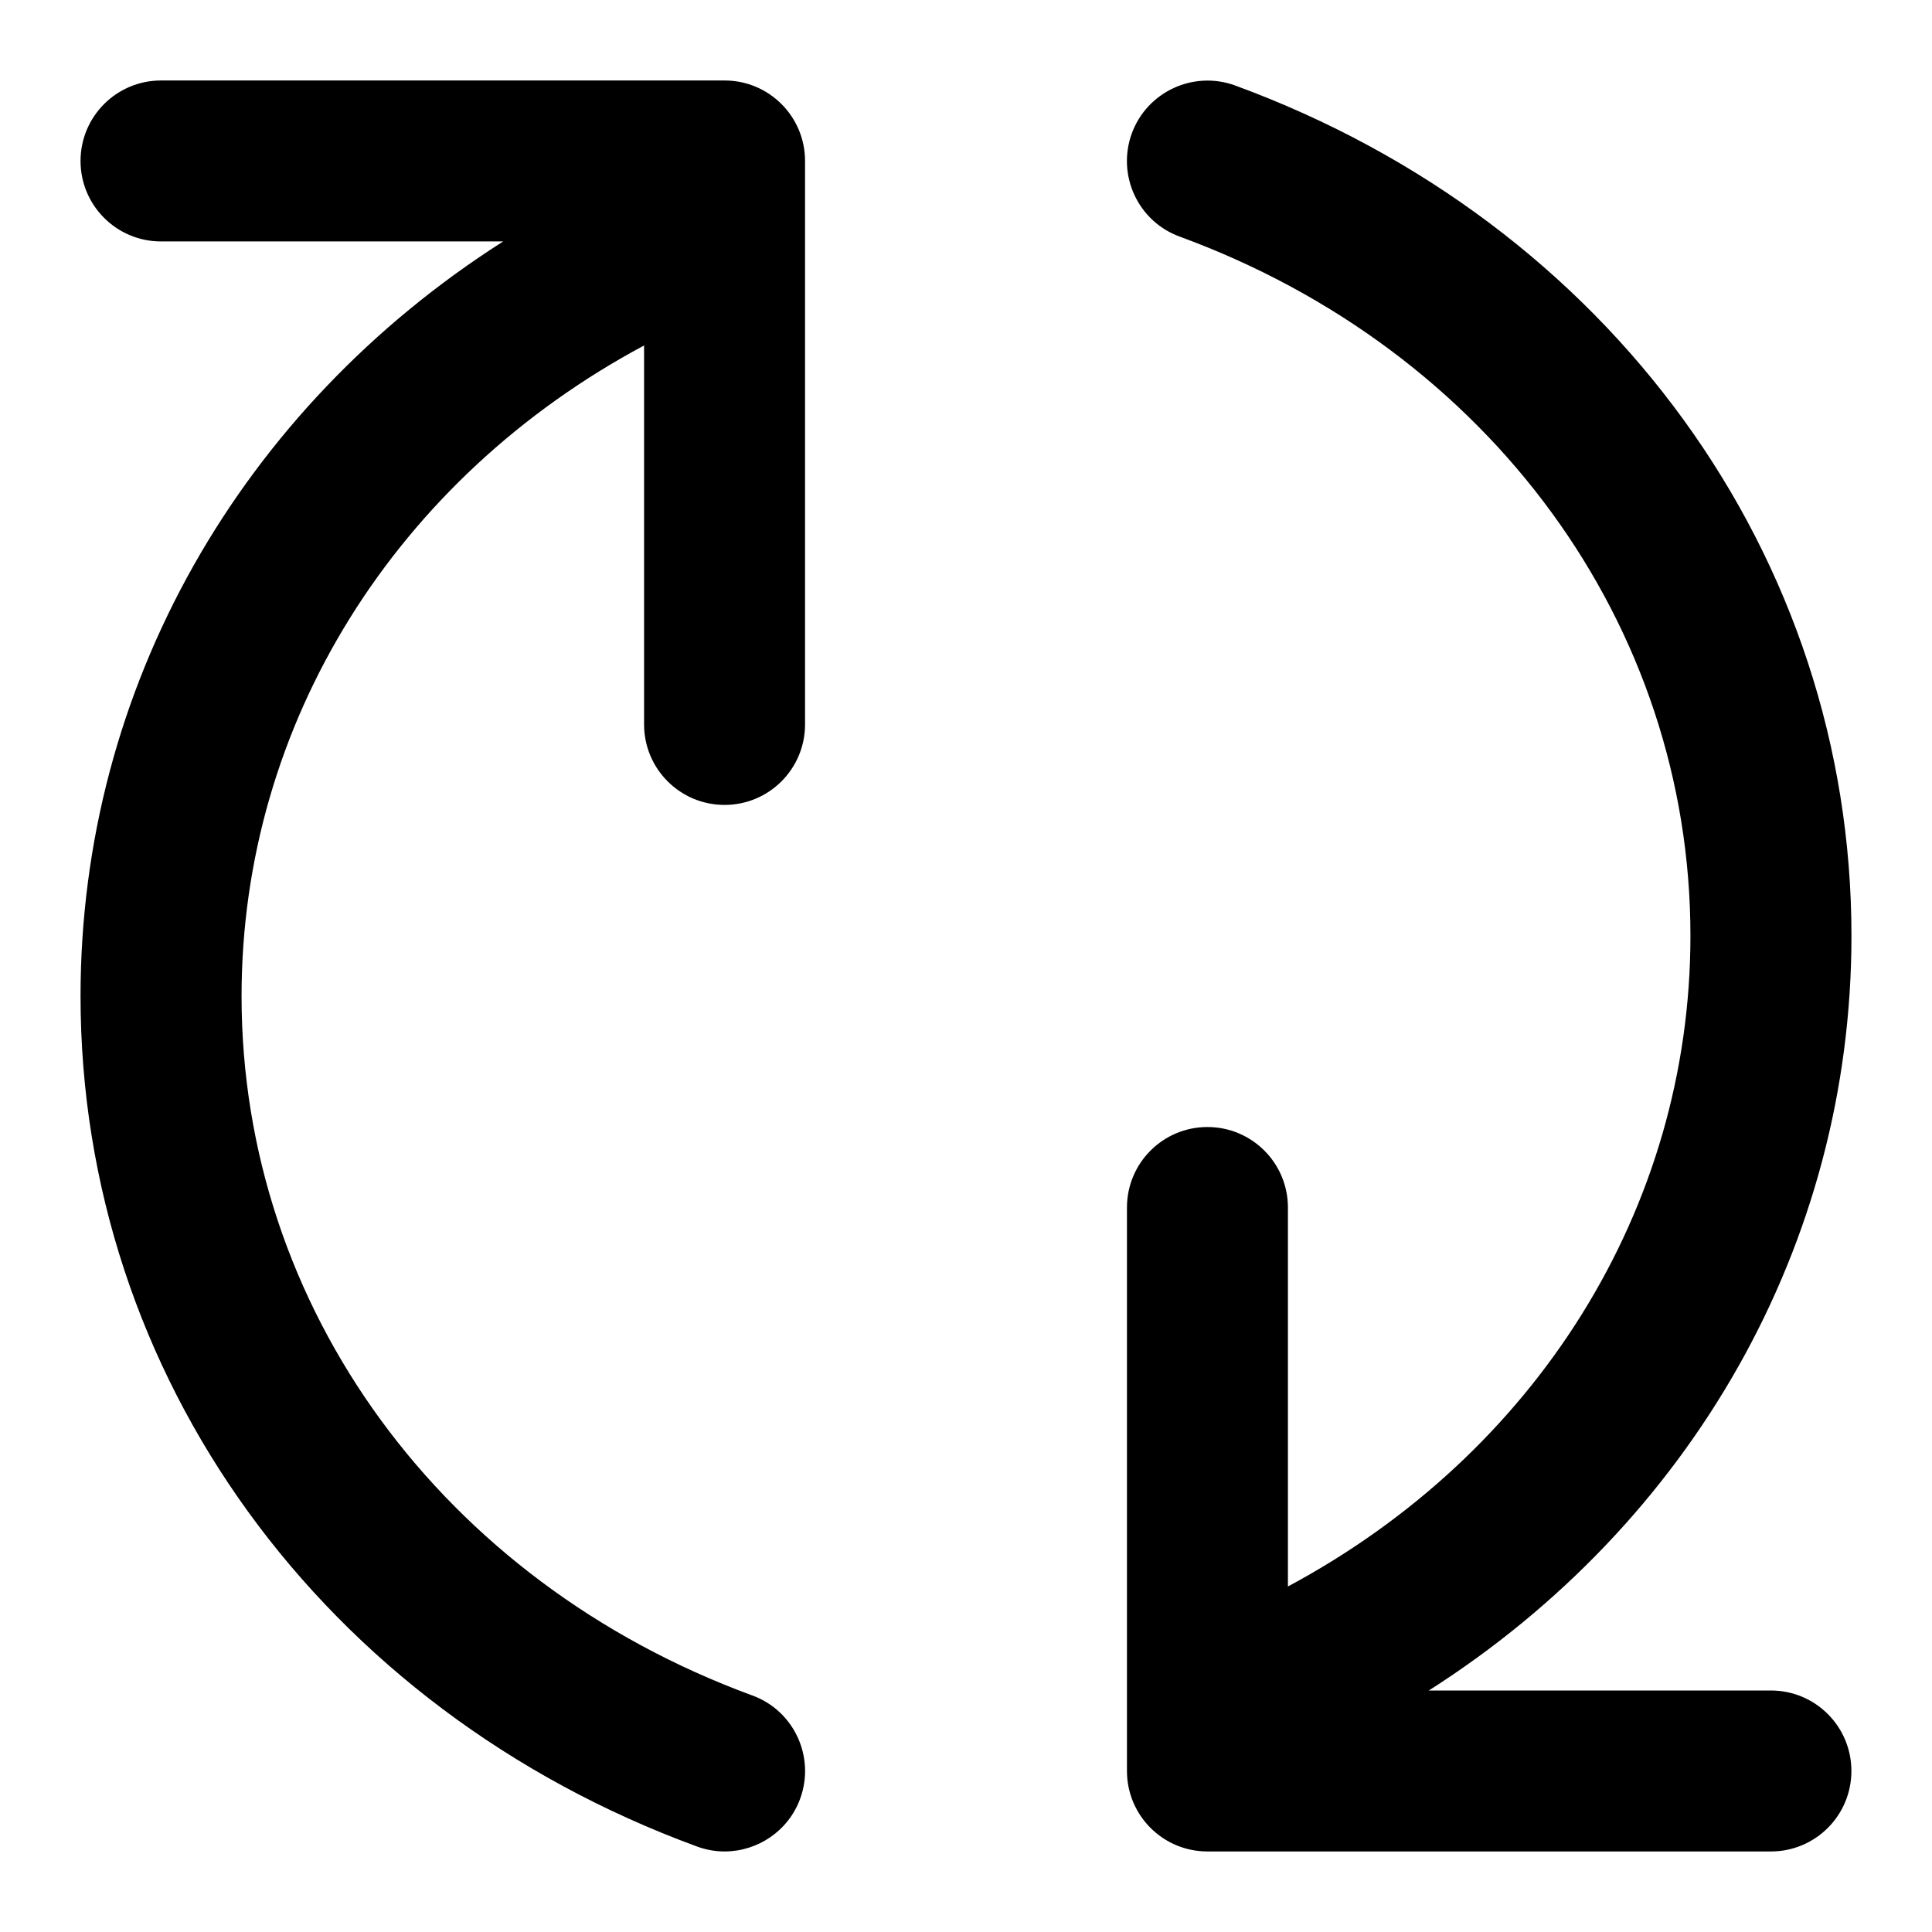 <!-- Generated by IcoMoon.io -->
<svg version="1.1" xmlns="http://www.w3.org/2000/svg" width="32" height="32" viewBox="0 0 32 32">
<title>rotate</title>
<path d="M12 1.333h-9.333c-0.736 0-1.333 0.596-1.333 1.333s0.597 1.333 1.333 1.333h5.667c-4.34 2.765-7 7.383-7 12.5 0 6.281 4.007 11.809 10.208 14.084 0.151 0.056 0.307 0.083 0.459 0.083 0.543 0 1.055-0.335 1.252-0.873 0.253-0.692-0.101-1.459-0.793-1.711-5.139-1.887-8.459-6.432-8.459-11.583 0-4.524 2.563-8.58 6.667-10.777v6.277c0 0.737 0.597 1.333 1.333 1.333s1.333-0.596 1.333-1.333v-9.333c0-0.737-0.597-1.333-1.333-1.333zM29.333 28h-5.667c4.339-2.765 7-7.383 7-12.5 0-6.281-4.007-11.809-10.208-14.084-0.689-0.252-1.457 0.101-1.711 0.792-0.253 0.692 0.101 1.459 0.793 1.711 5.139 1.885 8.459 6.431 8.459 11.581 0 4.524-2.563 8.58-6.667 10.777v-6.277c0-0.737-0.597-1.333-1.333-1.333s-1.333 0.596-1.333 1.333v9.333c0 0.737 0.597 1.333 1.333 1.333h9.333c0.736 0 1.333-0.596 1.333-1.333s-0.597-1.333-1.333-1.333z"></path>
</svg>
